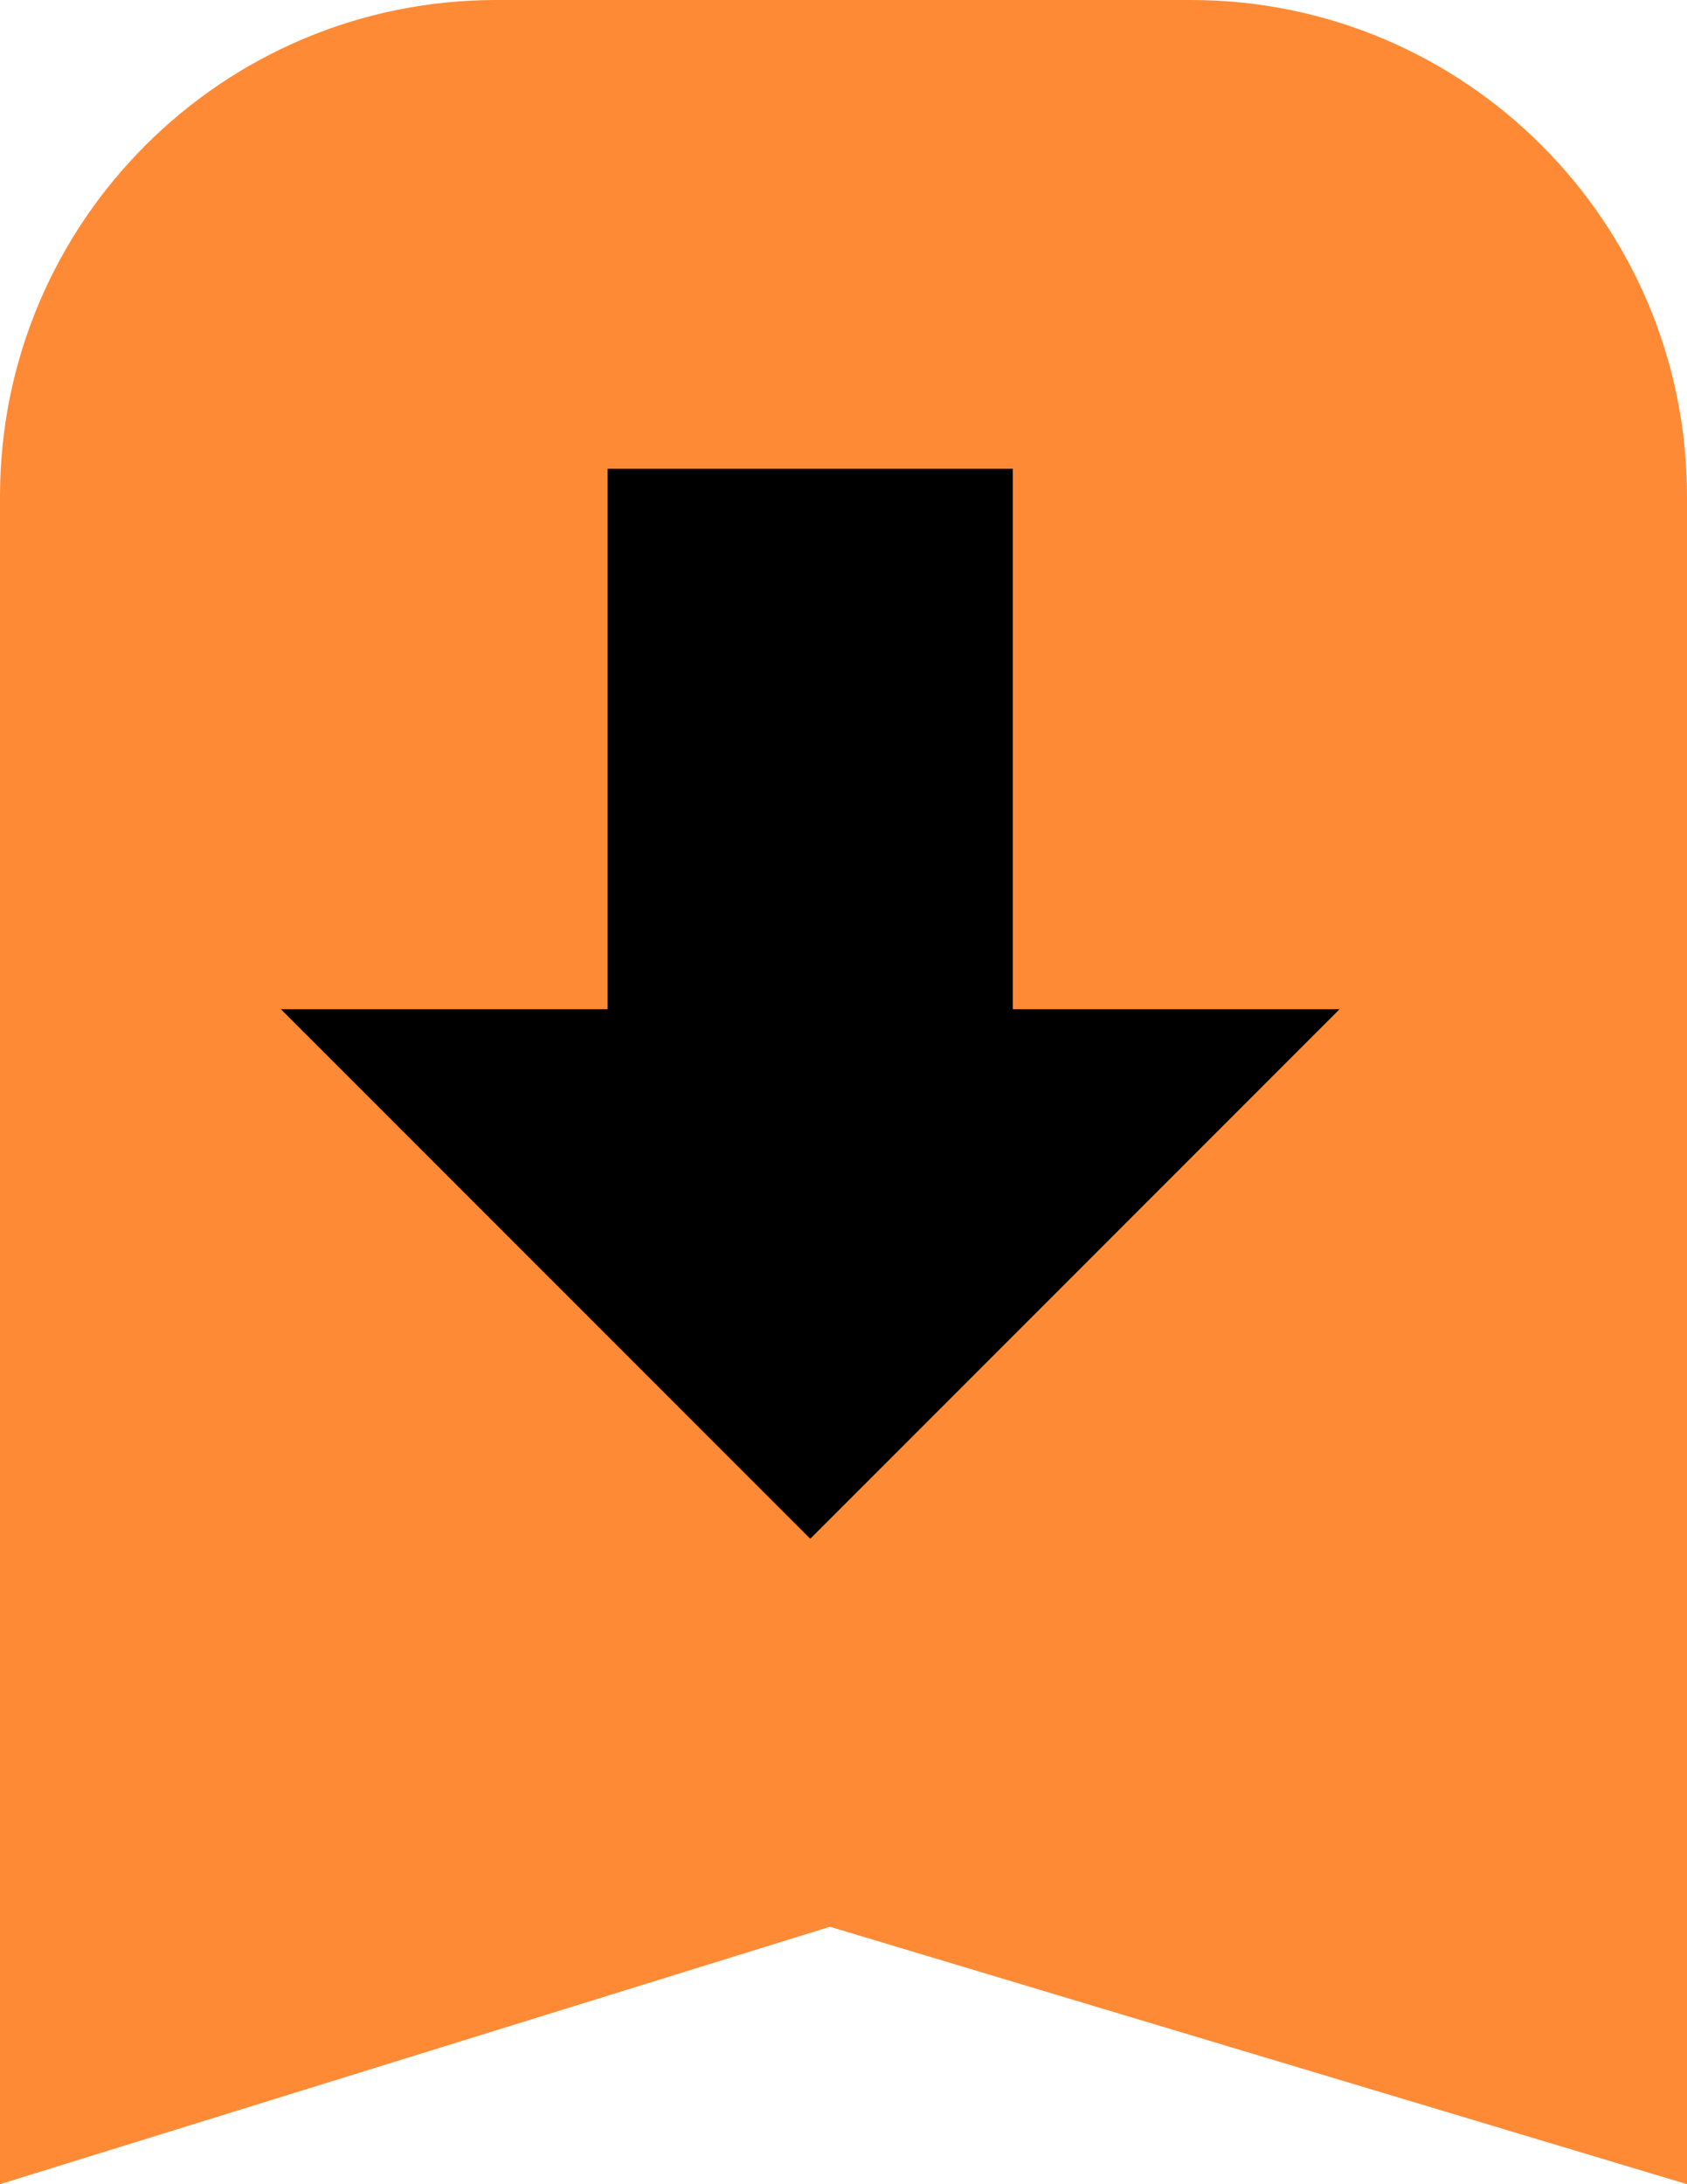 <svg width="17" height="22" viewBox="0 0 17 22" fill="none" xmlns="http://www.w3.org/2000/svg">
<path d="M0 5C0 2.239 2.239 0 5 0H12C14.761 0 17 2.239 17 5V9H0V5Z" fill="#FF8A35"/>
<path d="M8.363 19.407L0 22V7H17V22L8.363 19.407Z" fill="#FF8A35"/>
<rect x="1" y="5" width="15" height="5" fill="#FF8A35"/>
<path d="M6.123 4.722H10.206V10.165H13.499L8.165 15.499L2.83 10.165H6.123V4.722Z" fill="black"/>
</svg>
